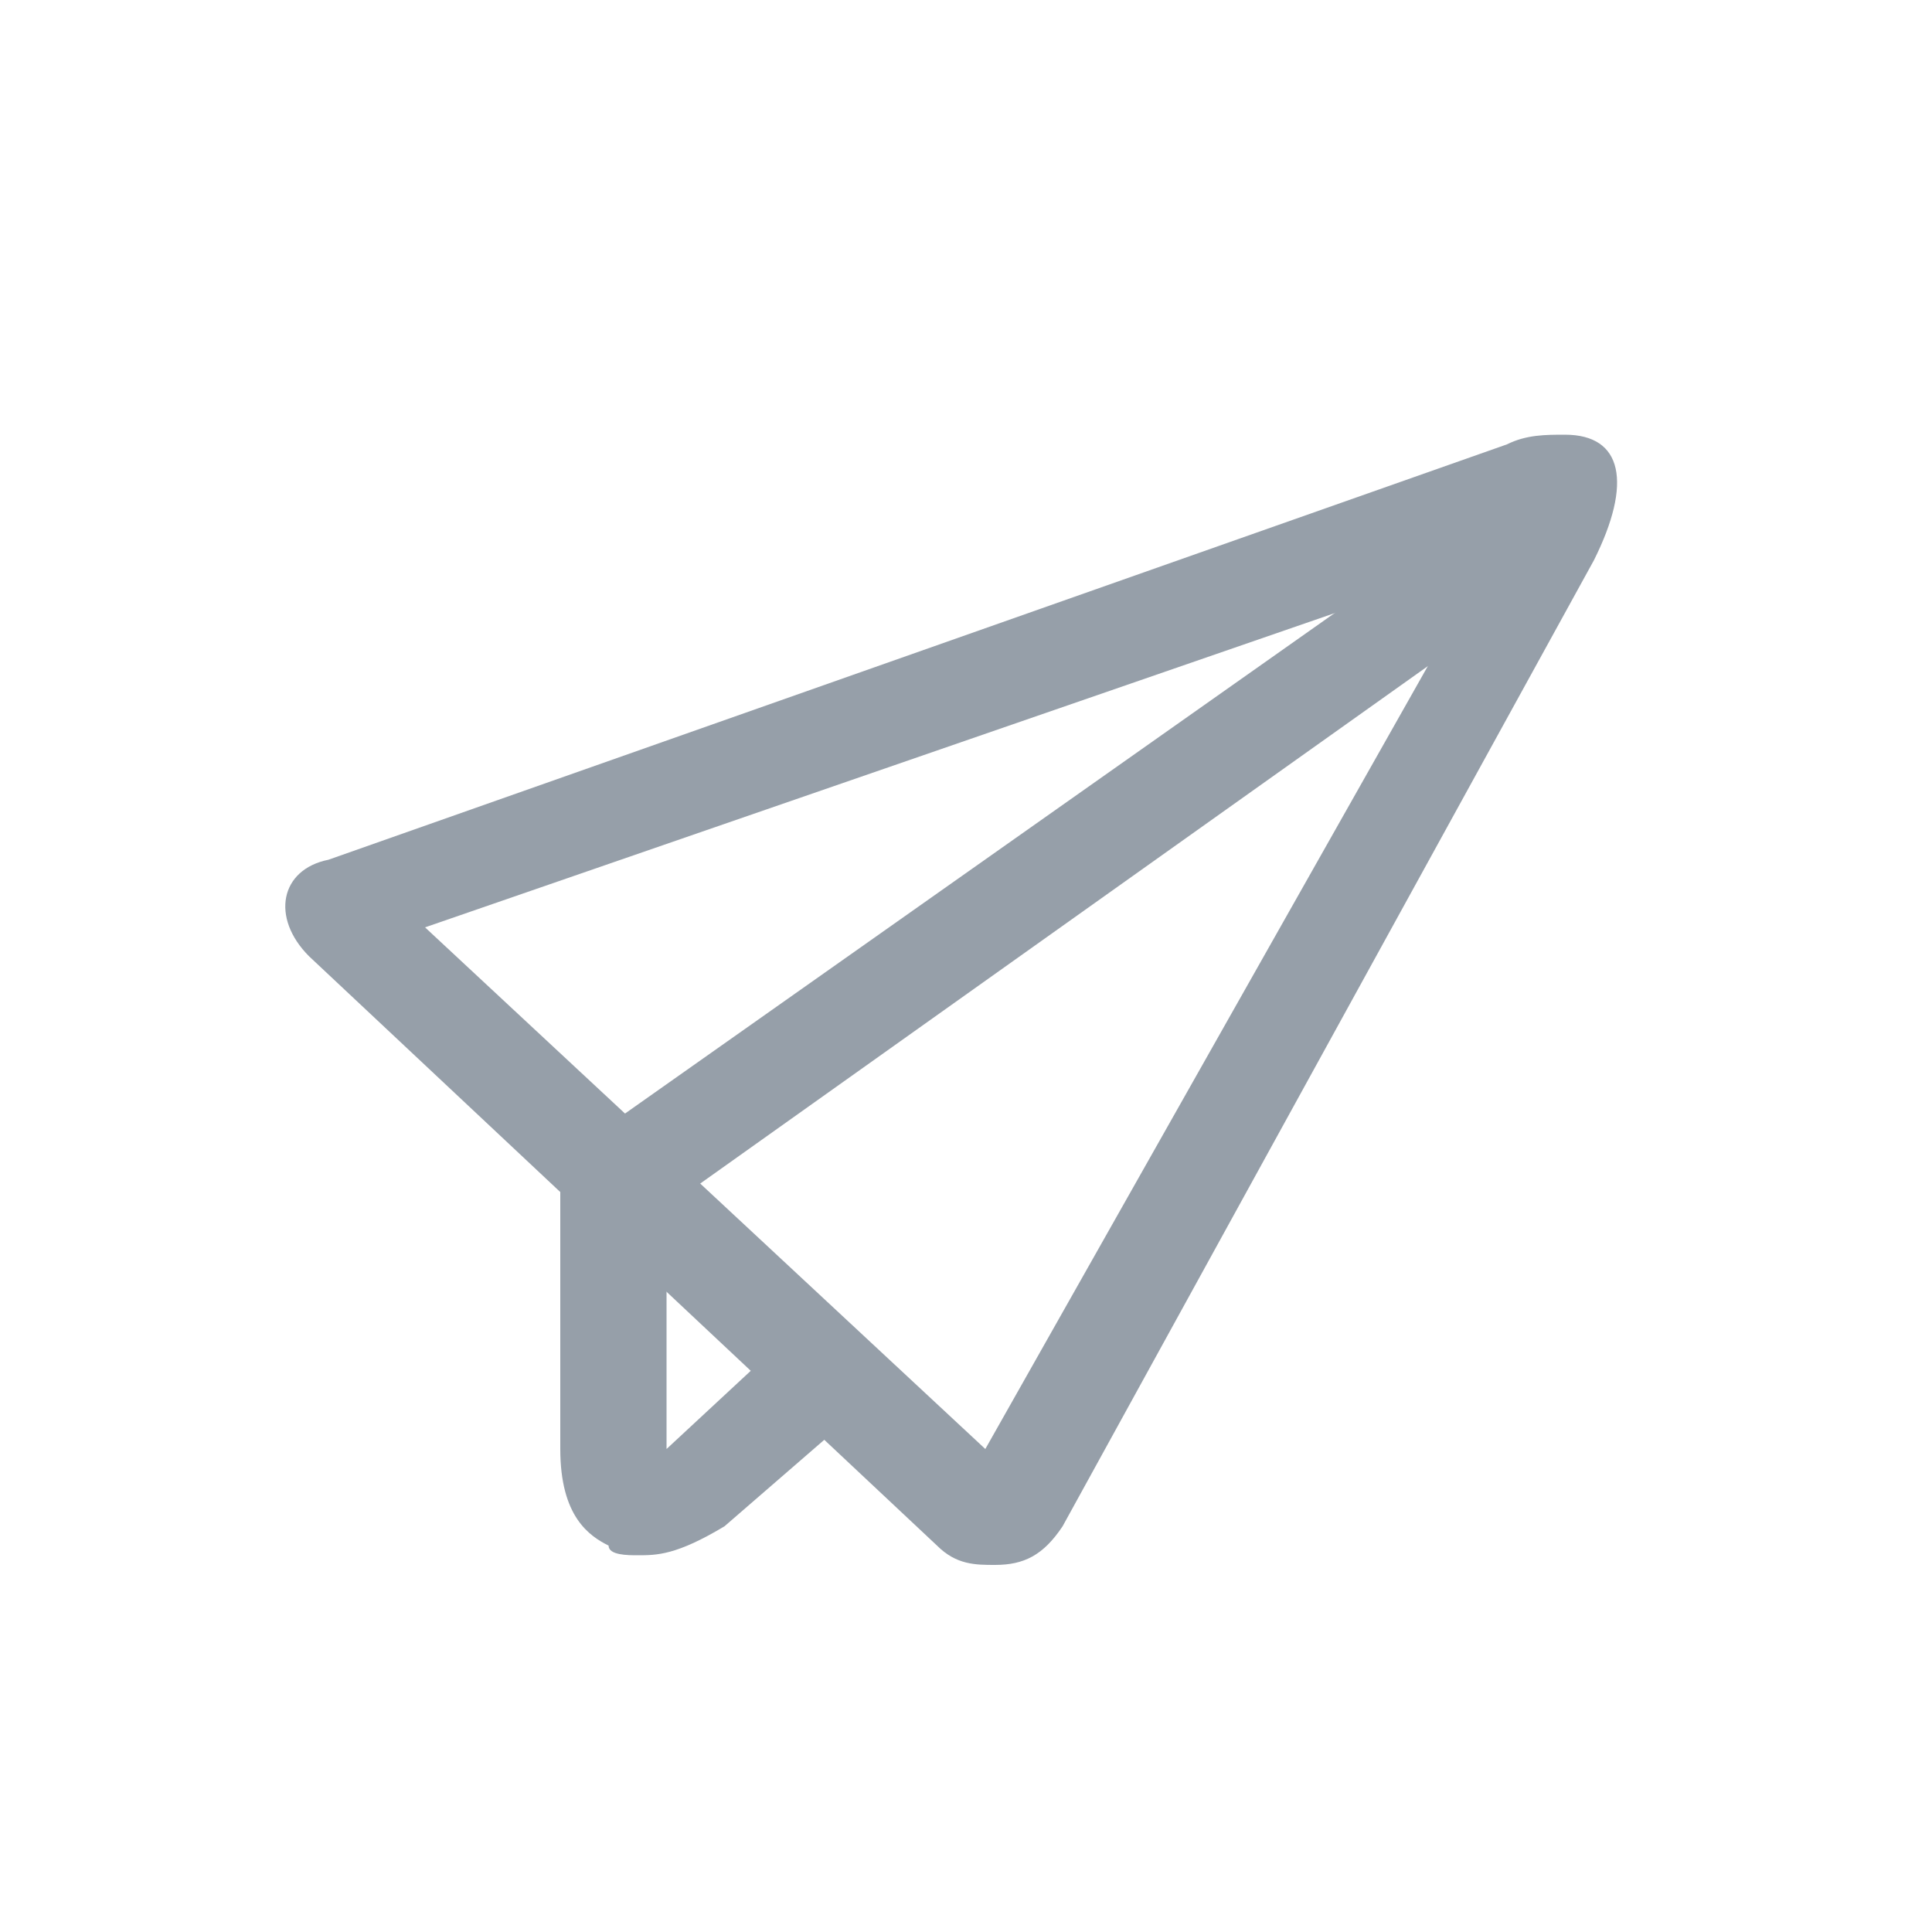 <?xml version="1.0" encoding="utf-8"?>
<!-- Generator: Adobe Illustrator 19.0.0, SVG Export Plug-In . SVG Version: 6.00 Build 0)  -->
<svg version="1.1" id="图层_1" xmlns="http://www.w3.org/2000/svg" xmlns:xlink="http://www.w3.org/1999/xlink" x="0px" y="0px"
	 viewBox="0 0 20 20" style="enable-background:new 0 0 20 20;" xml:space="preserve">
<style type="text/css">
	.st0{fill:#969FA9;}
</style>
<path id="path-1_2_" class="st0" d="M15.4,5.8L10.2,15L4.4,9.6L15.4,5.8 M16.2,4.5c-0.2,0-0.4,0-0.6,0.1L3.4,8.9
	C2.9,9,2.8,9.5,3.2,9.9l6.5,6.1c0.2,0.2,0.4,0.2,0.6,0.2c0.3,0,0.5-0.1,0.7-0.4l5.5-10C16.9,5,16.8,4.5,16.2,4.5L16.2,4.5z"/>
<path class="st0" d="M6.6,16.1c-0.1,0-0.3,0-0.3-0.1c-0.2-0.1-0.5-0.3-0.5-1V12l9.5-6.7l0.6,0.8l-9,6.4V15l1.4-1.3l0.7,0.8l-1.5,1.3
	C7,16.1,6.8,16.1,6.6,16.1z"/>
</svg>
